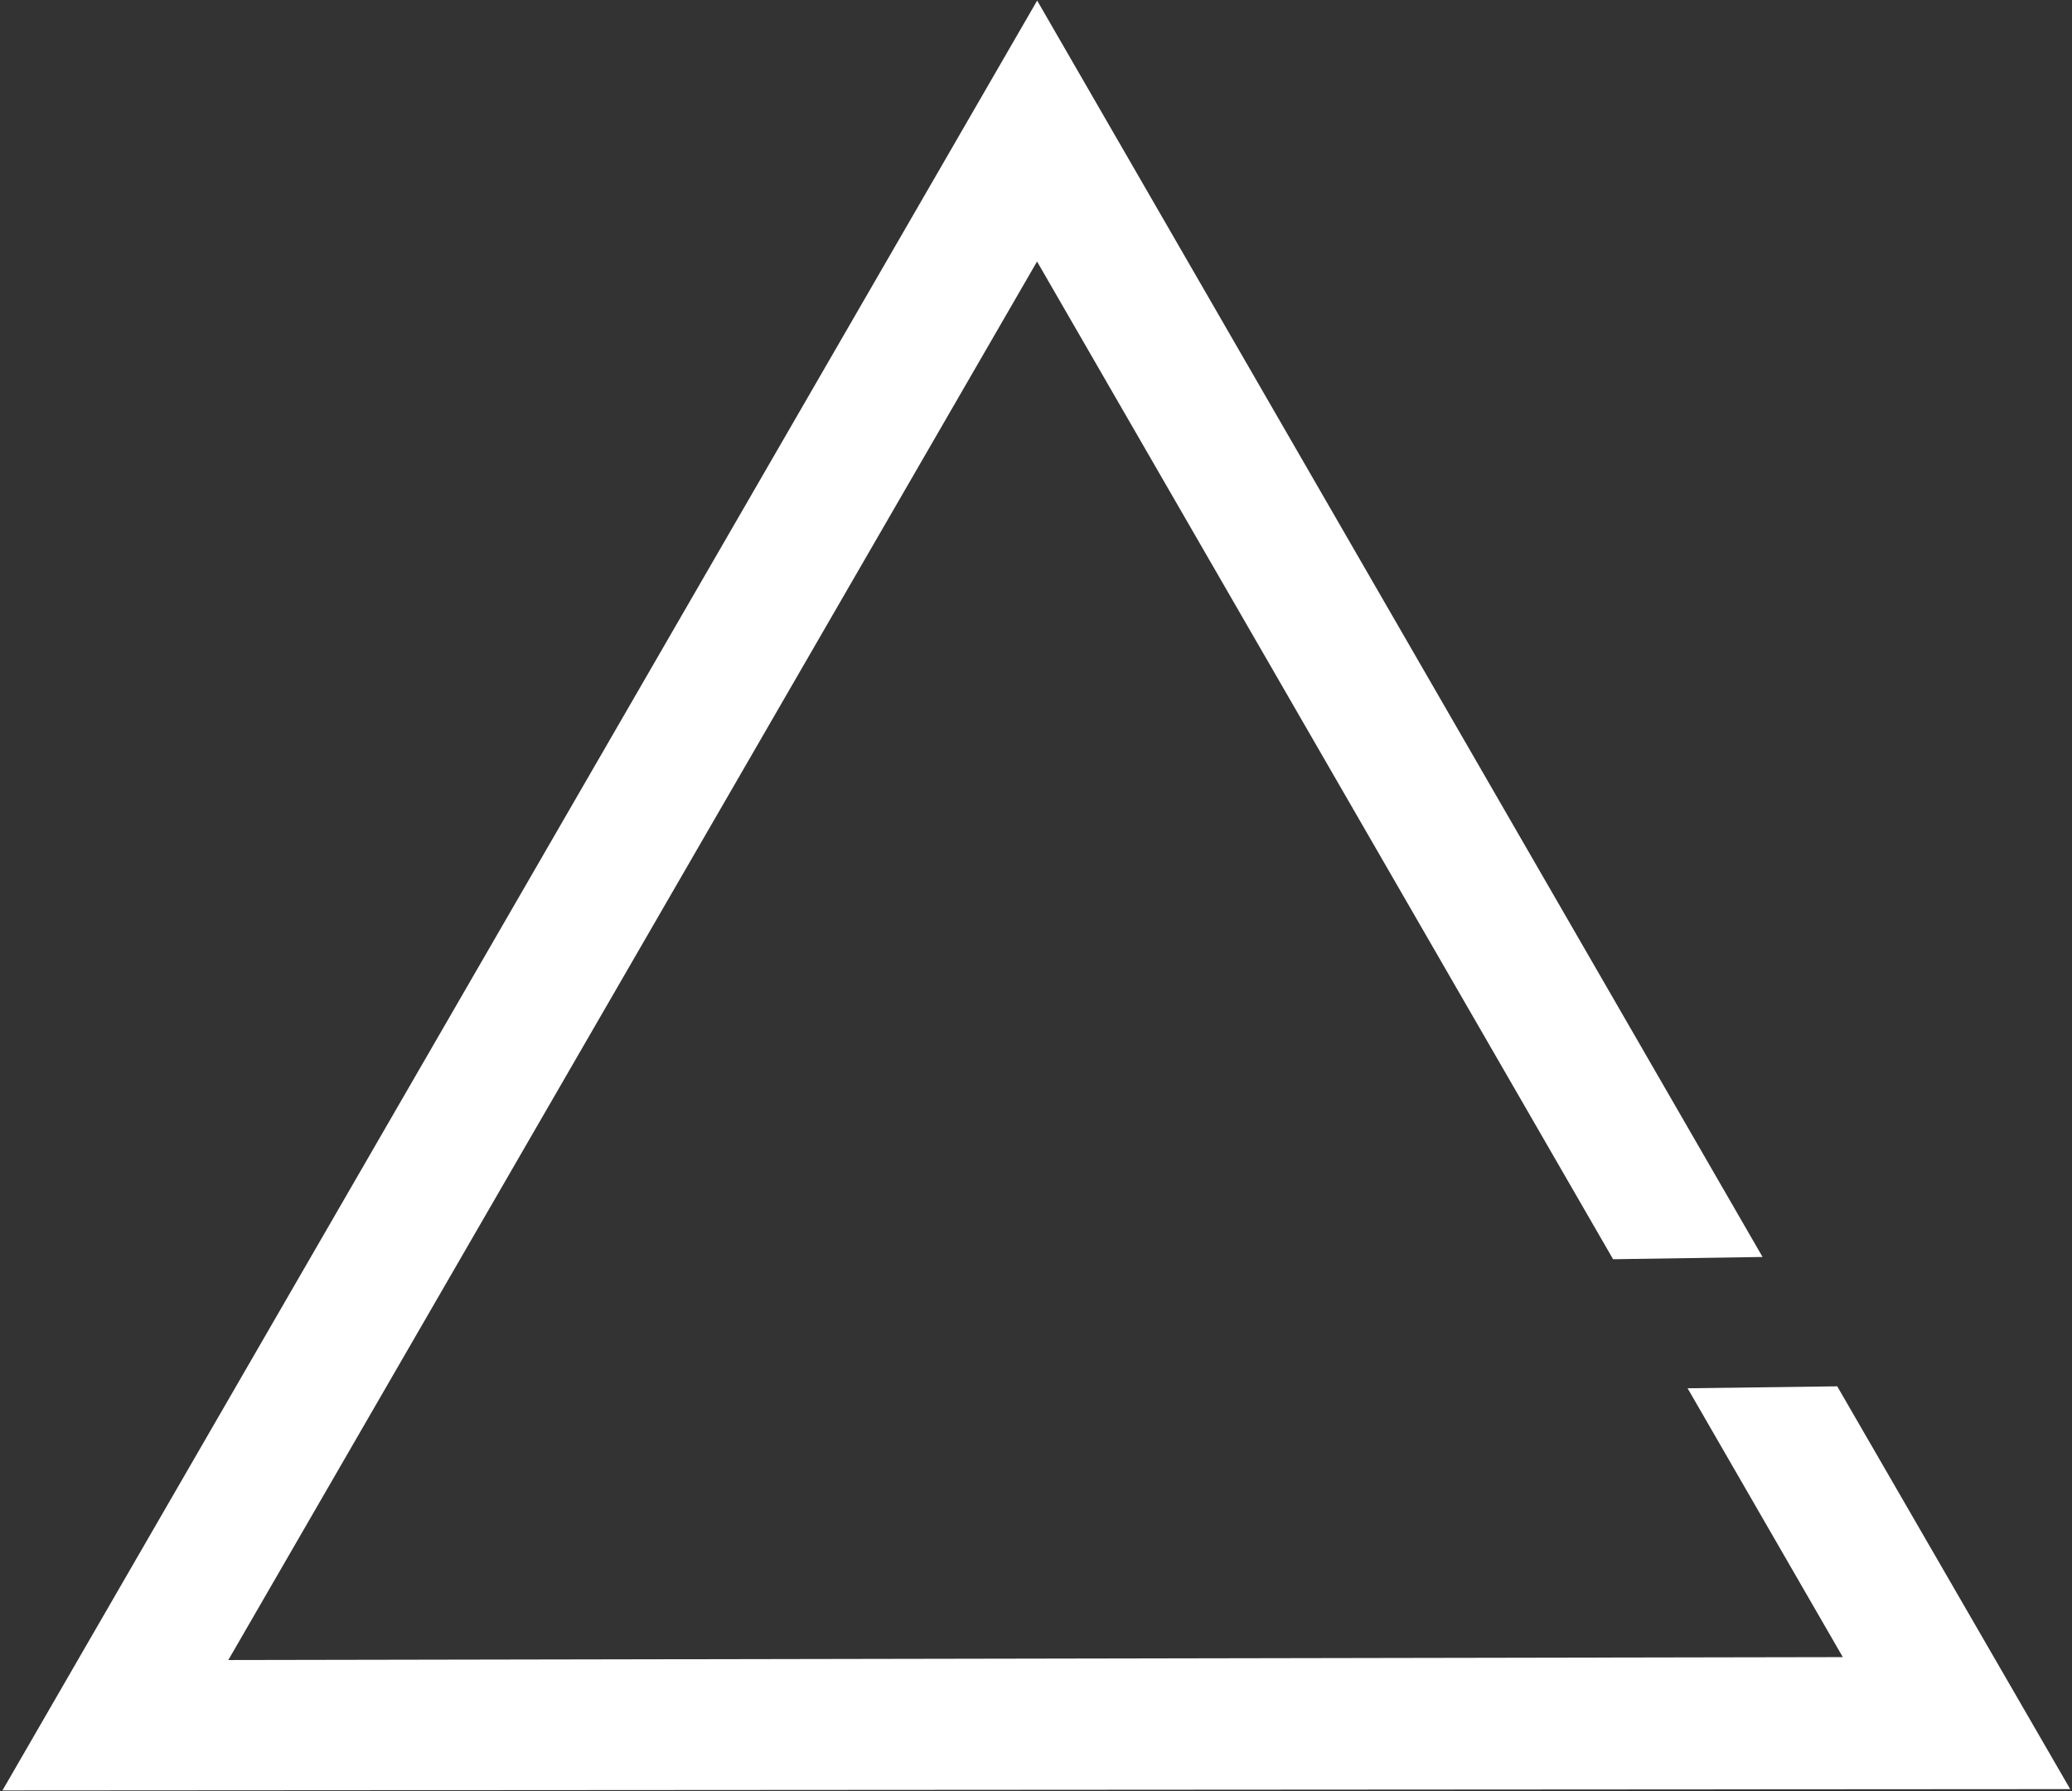 <svg width="635" height="549" viewBox="0 0 635 549" fill="none" xmlns="http://www.w3.org/2000/svg">
<rect x="0" y="0" width="635" height="549" fill="#333333" stroke="none"/>
<path d="M563.054 424.87L517.194 425.47L564.764 507.864L69.968 508.757L317.822 80.148L494.36 385.921L540.167 385.23L317.856 0.175L0.75 548.72L634.448 548.317L563.054 424.87Z" fill="white"/>
</svg>
